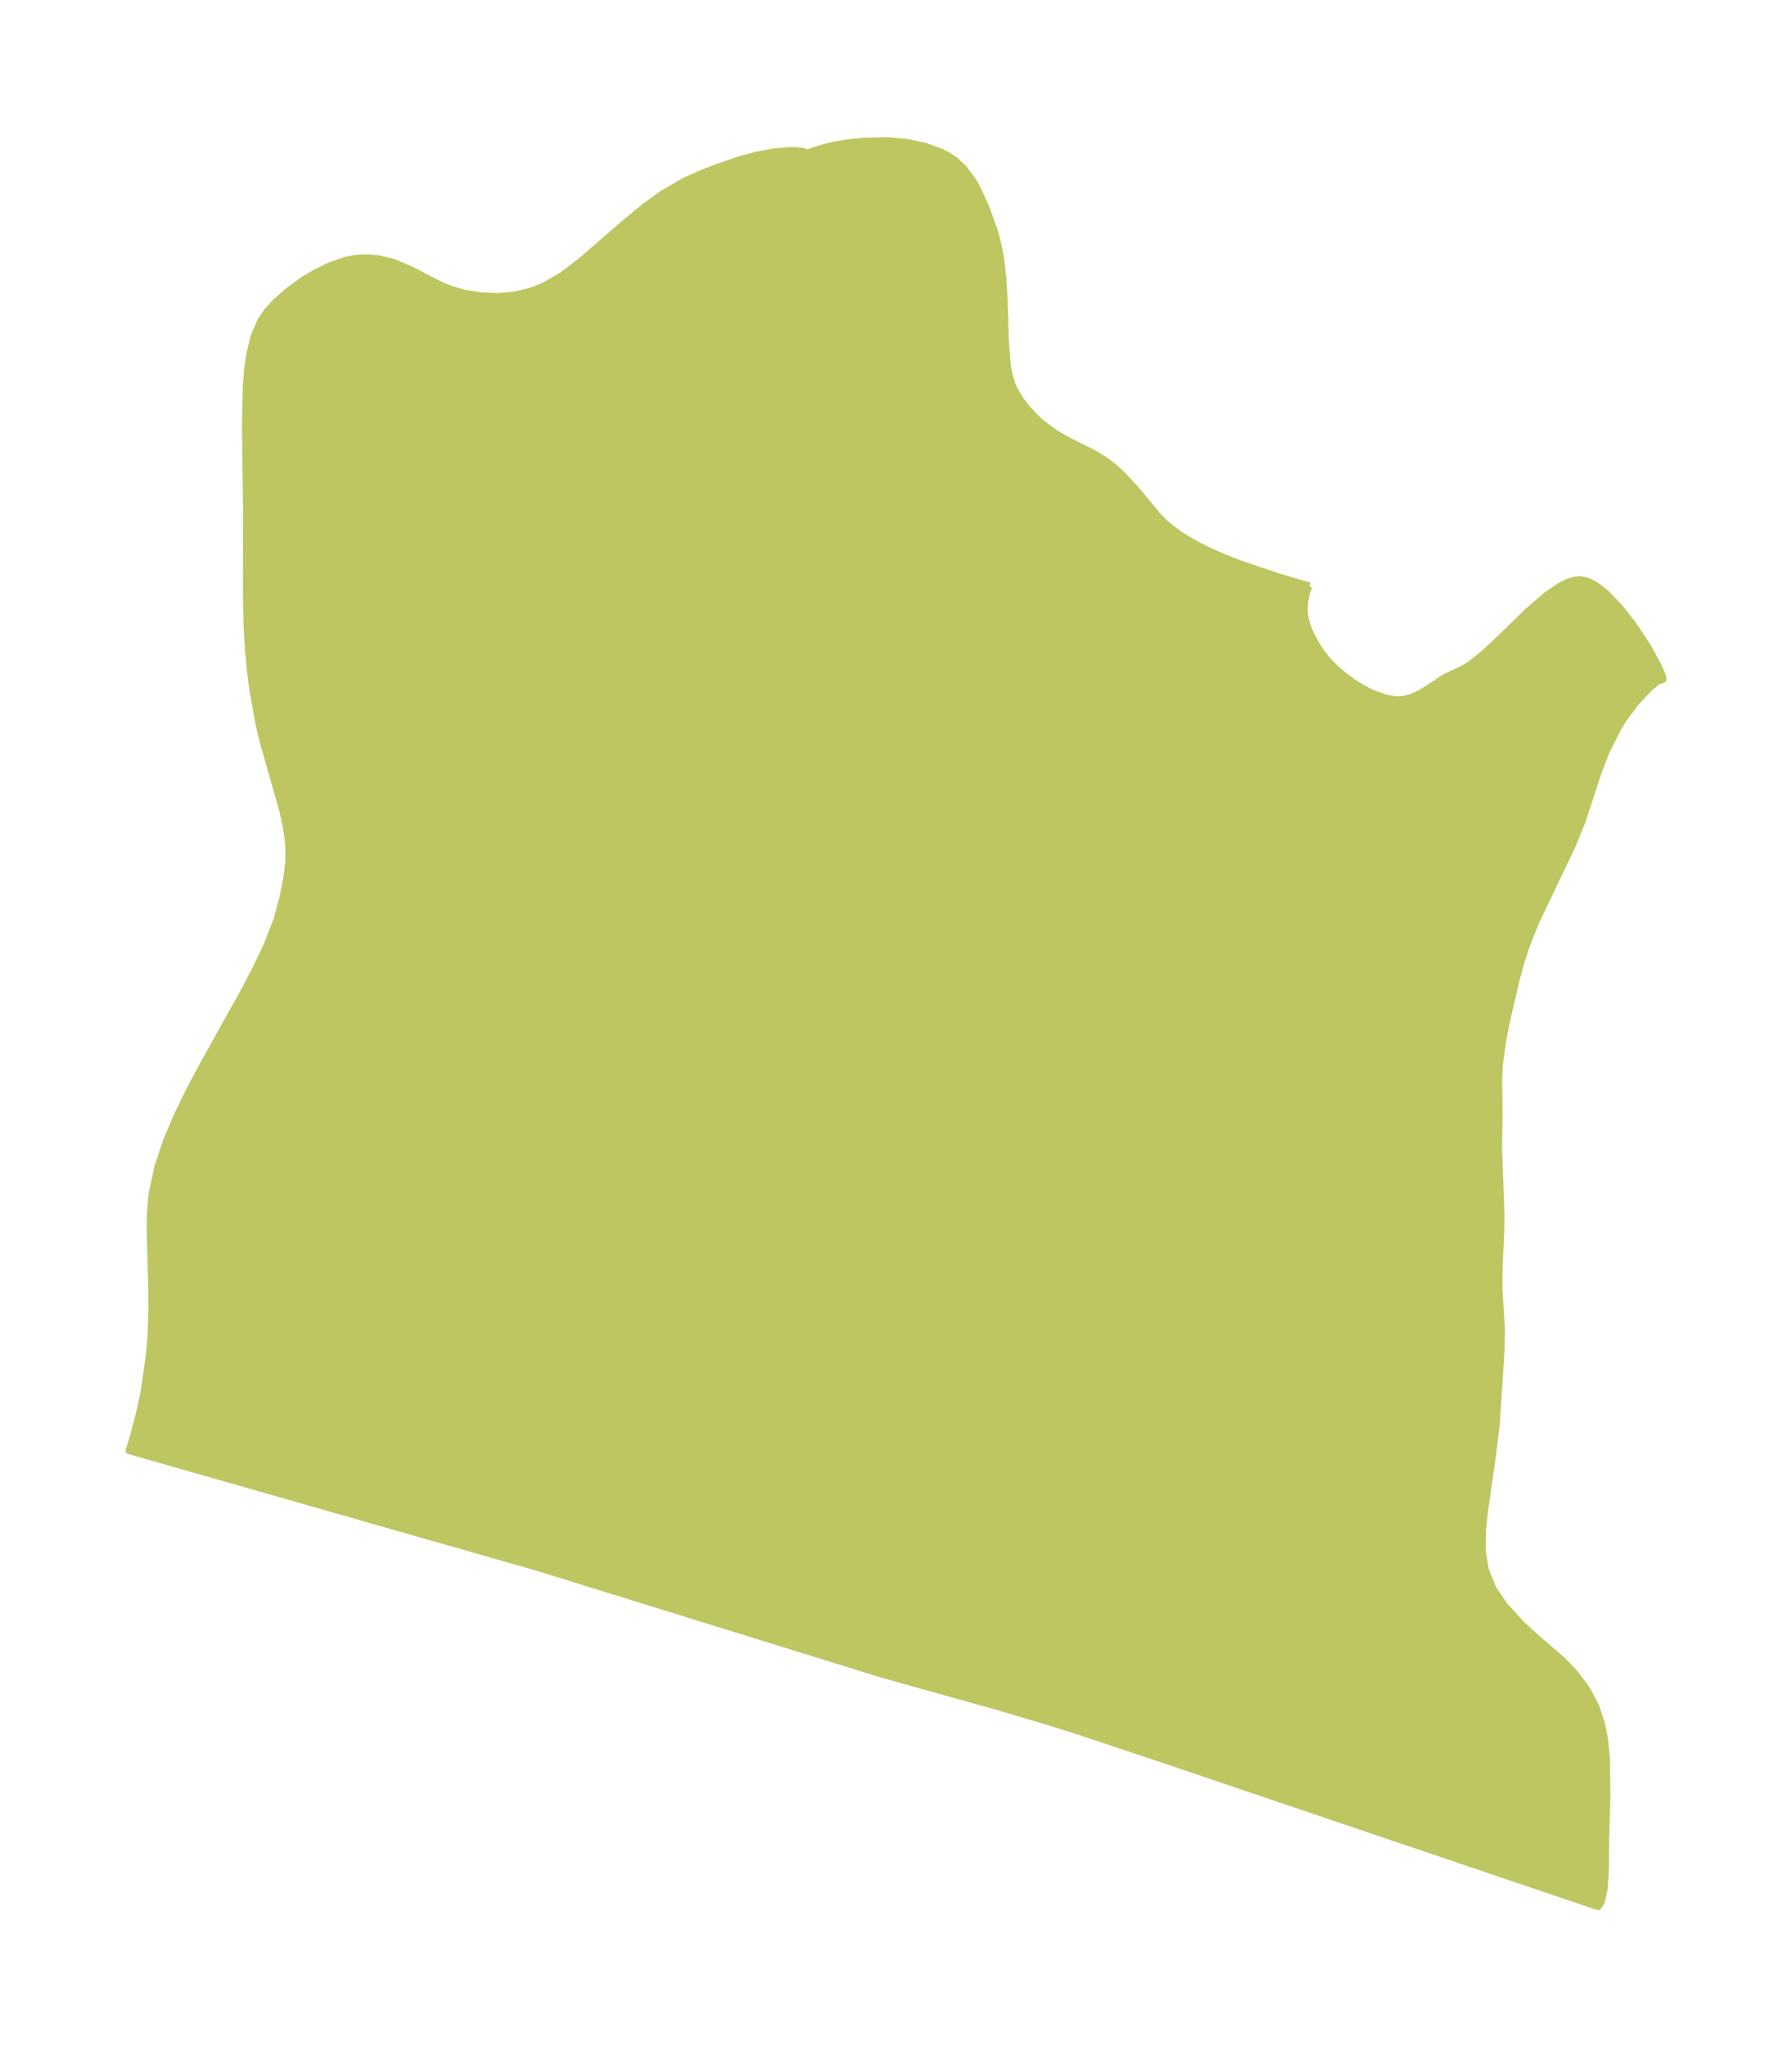 <?xml version="1.0" encoding="UTF-8"?>
<!DOCTYPE svg  PUBLIC '-//W3C//DTD SVG 1.1//EN'  'http://www.w3.org/Graphics/SVG/1.1/DTD/svg11.dtd'>
<svg width="245.59pt" height="280.51pt" version="1.1" viewBox="0 0 245.59 280.51" xmlns="http://www.w3.org/2000/svg" xmlns:xlink="http://www.w3.org/1999/xlink">
 <defs>
  <style type="text/css">*{stroke-linejoin: round; stroke-linecap: butt}</style>
 </defs>
 <g id="figure_1">
  <g id="patch_1">
   <path d="m0 280.51h245.59v-280.51h-245.59v280.51z" fill="none"/>
  </g>
  <g id="axes_1">
   <g id="PatchCollection_1">
    <defs>
     <path id="mbba2f29a2e" d="m179.46-200.2-0.225 0.286-0.245 0.716-0.196 0.977-0.082 1.114 0.087 1.163 0.336 1.275 0.537 1.236 0.661 1.198 0.807 1.253 0.919 1.12 1.049 1.041 1.135 0.958 1.187 0.868 1.211 0.764 1.211 0.639 1.774 0.66 0.878 0.205 0.867 0.111 0.851-0.018 1.146-0.275 1.099-0.492 1.044-0.618 2.576-1.689 2.5-1.168 0.879-0.547 1.768-1.39 1.977-1.825 4.217-4.103 2.535-2.174 1.756-1.214 1.126-0.567 0.772-0.257 0.626-0.105 0.45-0.001 0.901 0.208 1.121 0.581 1.493 1.19 1.71 1.798 1.872 2.378 2.01 3.04 1.264 2.294 0.539 1.17 0.234 0.62 0.049 0.339-0.71 0.248-1.108 0.875-2.002 2.142-1.645 2.249-0.738 1.212-1.568 3.095-1.056 2.721-2.243 6.854-1.389 3.405-4.965 10.402-1.405 3.532-0.773 2.466-0.51 1.916-1.267 5.377-0.657 3.346-0.402 3.164-0.079 1.963 0.062 4.471-0.079 4.678 0.334 9.179-0.042 2.588-0.228 5.156-0.004 2.516 0.333 5.584-0.057 2.853-0.627 9.85-0.522 4.363-1.11 7.708-0.281 2.806-0.024 2.718 0.4 2.575 1.041 2.548 1.548 2.317 2.231 2.468 2.062 1.899 3.628 3.123 1.796 1.874 1.578 2.11 1.239 2.329 0.772 2.315 0.44 2.071 0.279 2.876 0.057 5.336-0.173 5.51-0.026 4.089-0.165 2.797-0.373 1.764-0.436 0.711-59.561-20.168-11.864-3.952-4.101-1.298-6.364-1.886-16.261-4.553-47.469-14.713-55.69-15.912 0.65-2.139 0.793-3 0.661-3.158 0.677-4.773 0.234-2.654 0.118-3.497-0.015-2.766-0.232-7.82 0.036-2.683 0.233-2.646 0.761-3.633 1.184-3.577 1.489-3.525 1.697-3.476 1.825-3.431 5.591-10.027 1.702-3.247 1.511-3.19 1.355-3.485 0.815-3.012 0.595-3.056 0.2-1.875 0.028-1.595-0.084-1.278-0.249-1.774-0.497-2.327-2.744-9.65-0.62-2.683-0.793-4.518-0.312-2.479-0.235-2.507-0.199-3.339-0.099-4.338 0.022-11.485-0.158-11.454 0.117-5.701 0.183-2.296 0.308-2.166 0.597-2.411 0.915-2.109 0.823-1.217 1.117-1.254 2.042-1.793 1.93-1.365 1.437-0.862 2-0.988 2.146-0.752 1.227-0.261 1.288-0.122 0.862 0.009 1.309 0.144 2.051 0.507 2.266 0.965 3.893 2.022 1.755 0.725 1.661 0.466 2.287 0.373 2.224 0.11 2.435-0.216 1.998-0.47 0.952-0.325 1.285-0.55 2.284-1.333 2.529-1.913 6.259-5.425 2.539-2.078 2.41-1.746 2.985-1.748 2.521-1.126 2.164-0.831 3.019-1.024 2.237-0.608 2.503-0.449 1.952-0.166 0.912 0.001 1.015 0.12 0.286 0.091 0.221 0.2 0.811-0.349 1.266-0.401 1.581-0.391 1.693-0.305 2.446-0.262 3.301-0.062 2.669 0.241 2.338 0.51 2.17 0.776 0.763 0.369 1.158 0.728 1.289 1.211 1.08 1.452 0.643 1.09 1.288 2.746 1.224 3.461 0.52 2.067 0.264 1.437 0.305 2.513 0.177 3.013 0.17 5.791 0.26 3.258 0.273 1.489 0.428 1.361 0.507 1.034 0.606 0.96 0.795 1.068 1.556 1.64 1.388 1.128 1.265 0.885 1.631 0.918 3.461 1.732 1.638 1.007 1.087 0.853 0.996 0.903 1.916 2.016 2.975 3.626 1.043 1.052 0.966 0.821 1.242 0.9 1.687 1.031 1.803 0.938 2.259 1.014 2.274 0.896 5.527 1.868 4.124 1.213" stroke="#bdc660"/>
    </defs>
    <g clip-path="url(#pe280fe64da)">
     <use y="280.512" fill="#bdc660" stroke="#bdc660" xlink:href="#mbba2f29a2e"/>
    </g>
   </g>
  </g>
 </g>
 <defs>
  <clipPath id="pe280fe64da">
   <rect x="7.2" y="7.2" width="231.19" height="266.11"/>
  </clipPath>
 </defs>
</svg>

